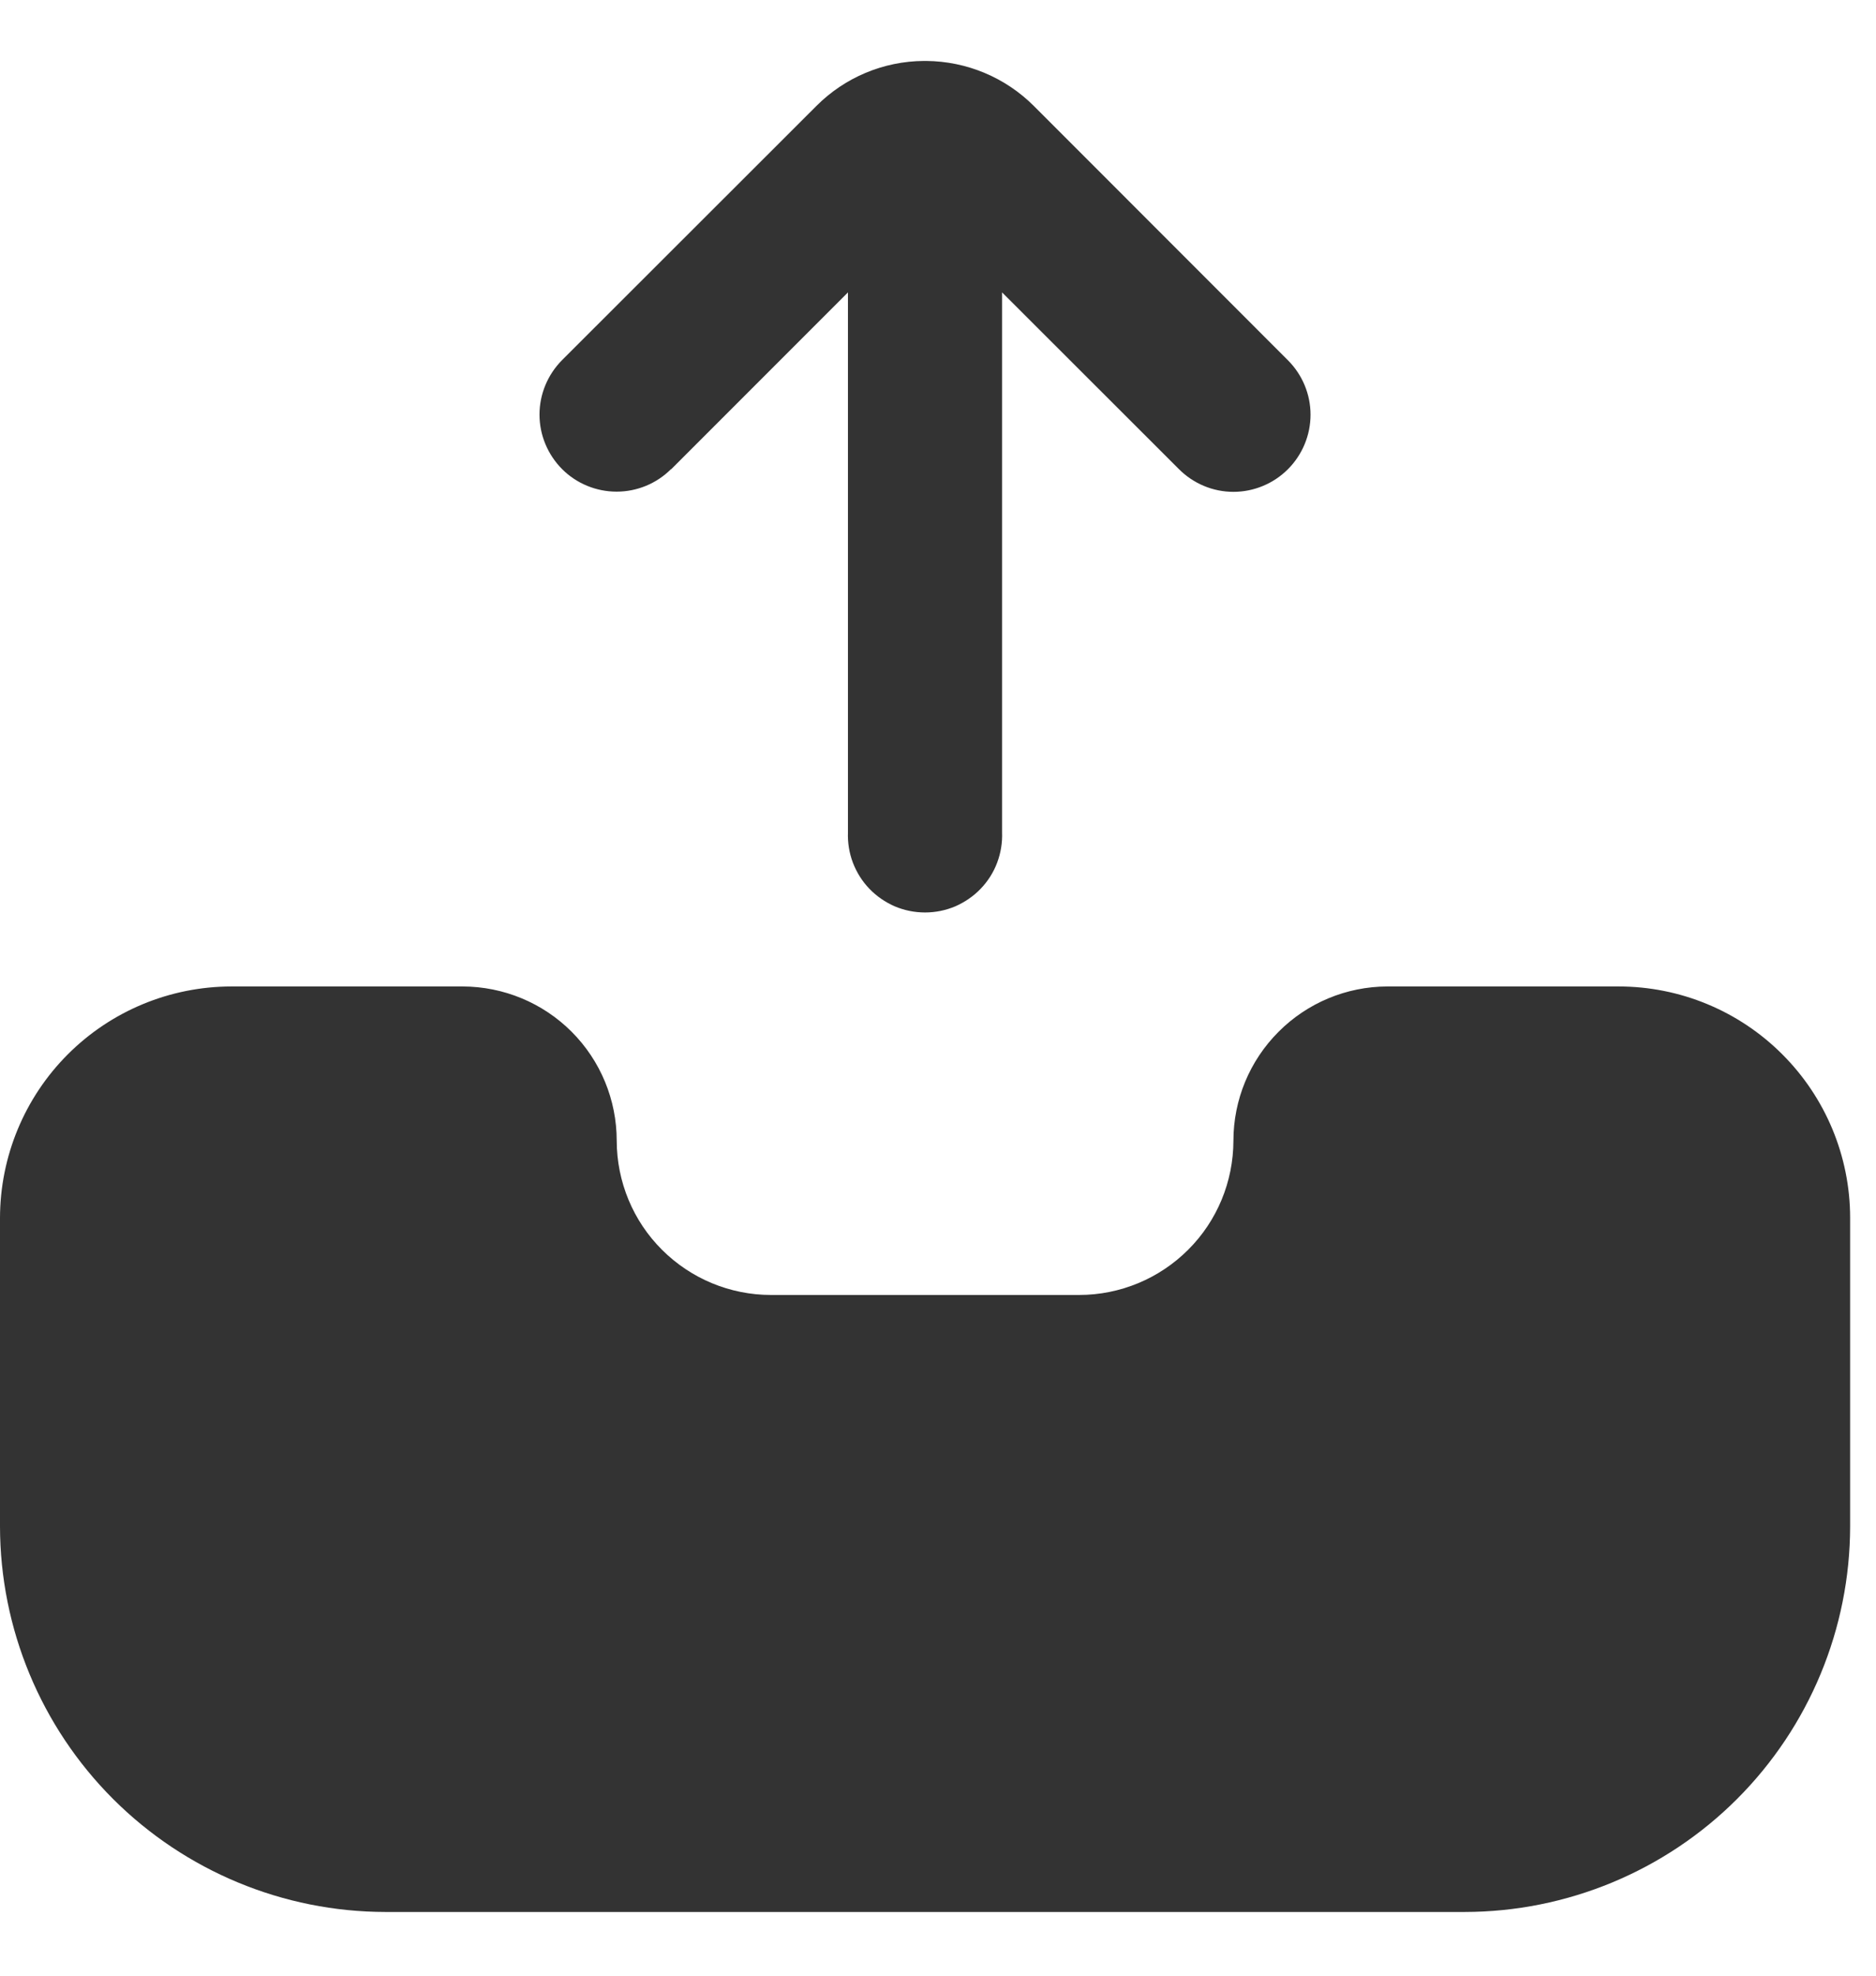 <svg width="19" height="20" viewBox="0 0 19 20" fill="none" xmlns="http://www.w3.org/2000/svg">
<path d="M18.738 12.329V15.451C18.737 16.486 18.325 17.479 17.593 18.211C16.862 18.942 15.869 19.354 14.834 19.355H3.904C2.869 19.354 1.877 18.942 1.145 18.211C0.413 17.479 0.001 16.486 0 15.451L0 12.329C0.001 11.708 0.248 11.112 0.687 10.673C1.126 10.234 1.721 9.987 2.343 9.986H4.685C5.099 9.987 5.496 10.151 5.789 10.444C6.082 10.737 6.246 11.134 6.246 11.548C6.247 11.962 6.411 12.359 6.704 12.651C6.997 12.944 7.394 13.109 7.808 13.109H10.93C11.344 13.109 11.741 12.944 12.034 12.651C12.327 12.359 12.491 11.962 12.492 11.548C12.492 11.134 12.656 10.738 12.949 10.445C13.241 10.152 13.637 9.987 14.051 9.986H16.393C17.015 9.986 17.611 10.233 18.05 10.672C18.49 11.111 18.738 11.707 18.738 12.329ZM6.798 4.75L8.588 2.96V8.425C8.584 8.53 8.601 8.635 8.638 8.733C8.676 8.832 8.732 8.921 8.805 8.997C8.878 9.073 8.966 9.133 9.062 9.175C9.159 9.216 9.263 9.237 9.369 9.237C9.474 9.237 9.578 9.216 9.675 9.175C9.771 9.133 9.859 9.073 9.932 8.997C10.005 8.921 10.062 8.832 10.099 8.733C10.136 8.635 10.153 8.53 10.149 8.425V2.96L11.941 4.75C12.087 4.896 12.285 4.979 12.492 4.979C12.699 4.979 12.898 4.896 13.044 4.75C13.19 4.604 13.273 4.405 13.273 4.198C13.273 3.991 13.19 3.793 13.044 3.647L10.473 1.075C10.183 0.784 9.79 0.62 9.38 0.617L9.369 0.617H9.358C8.949 0.619 8.557 0.783 8.268 1.073L5.693 3.645C5.547 3.792 5.464 3.99 5.464 4.197C5.464 4.404 5.547 4.602 5.693 4.749C5.839 4.895 6.038 4.977 6.245 4.977C6.452 4.977 6.65 4.895 6.796 4.749L6.798 4.75Z" fill="#333333"/>
</svg>
